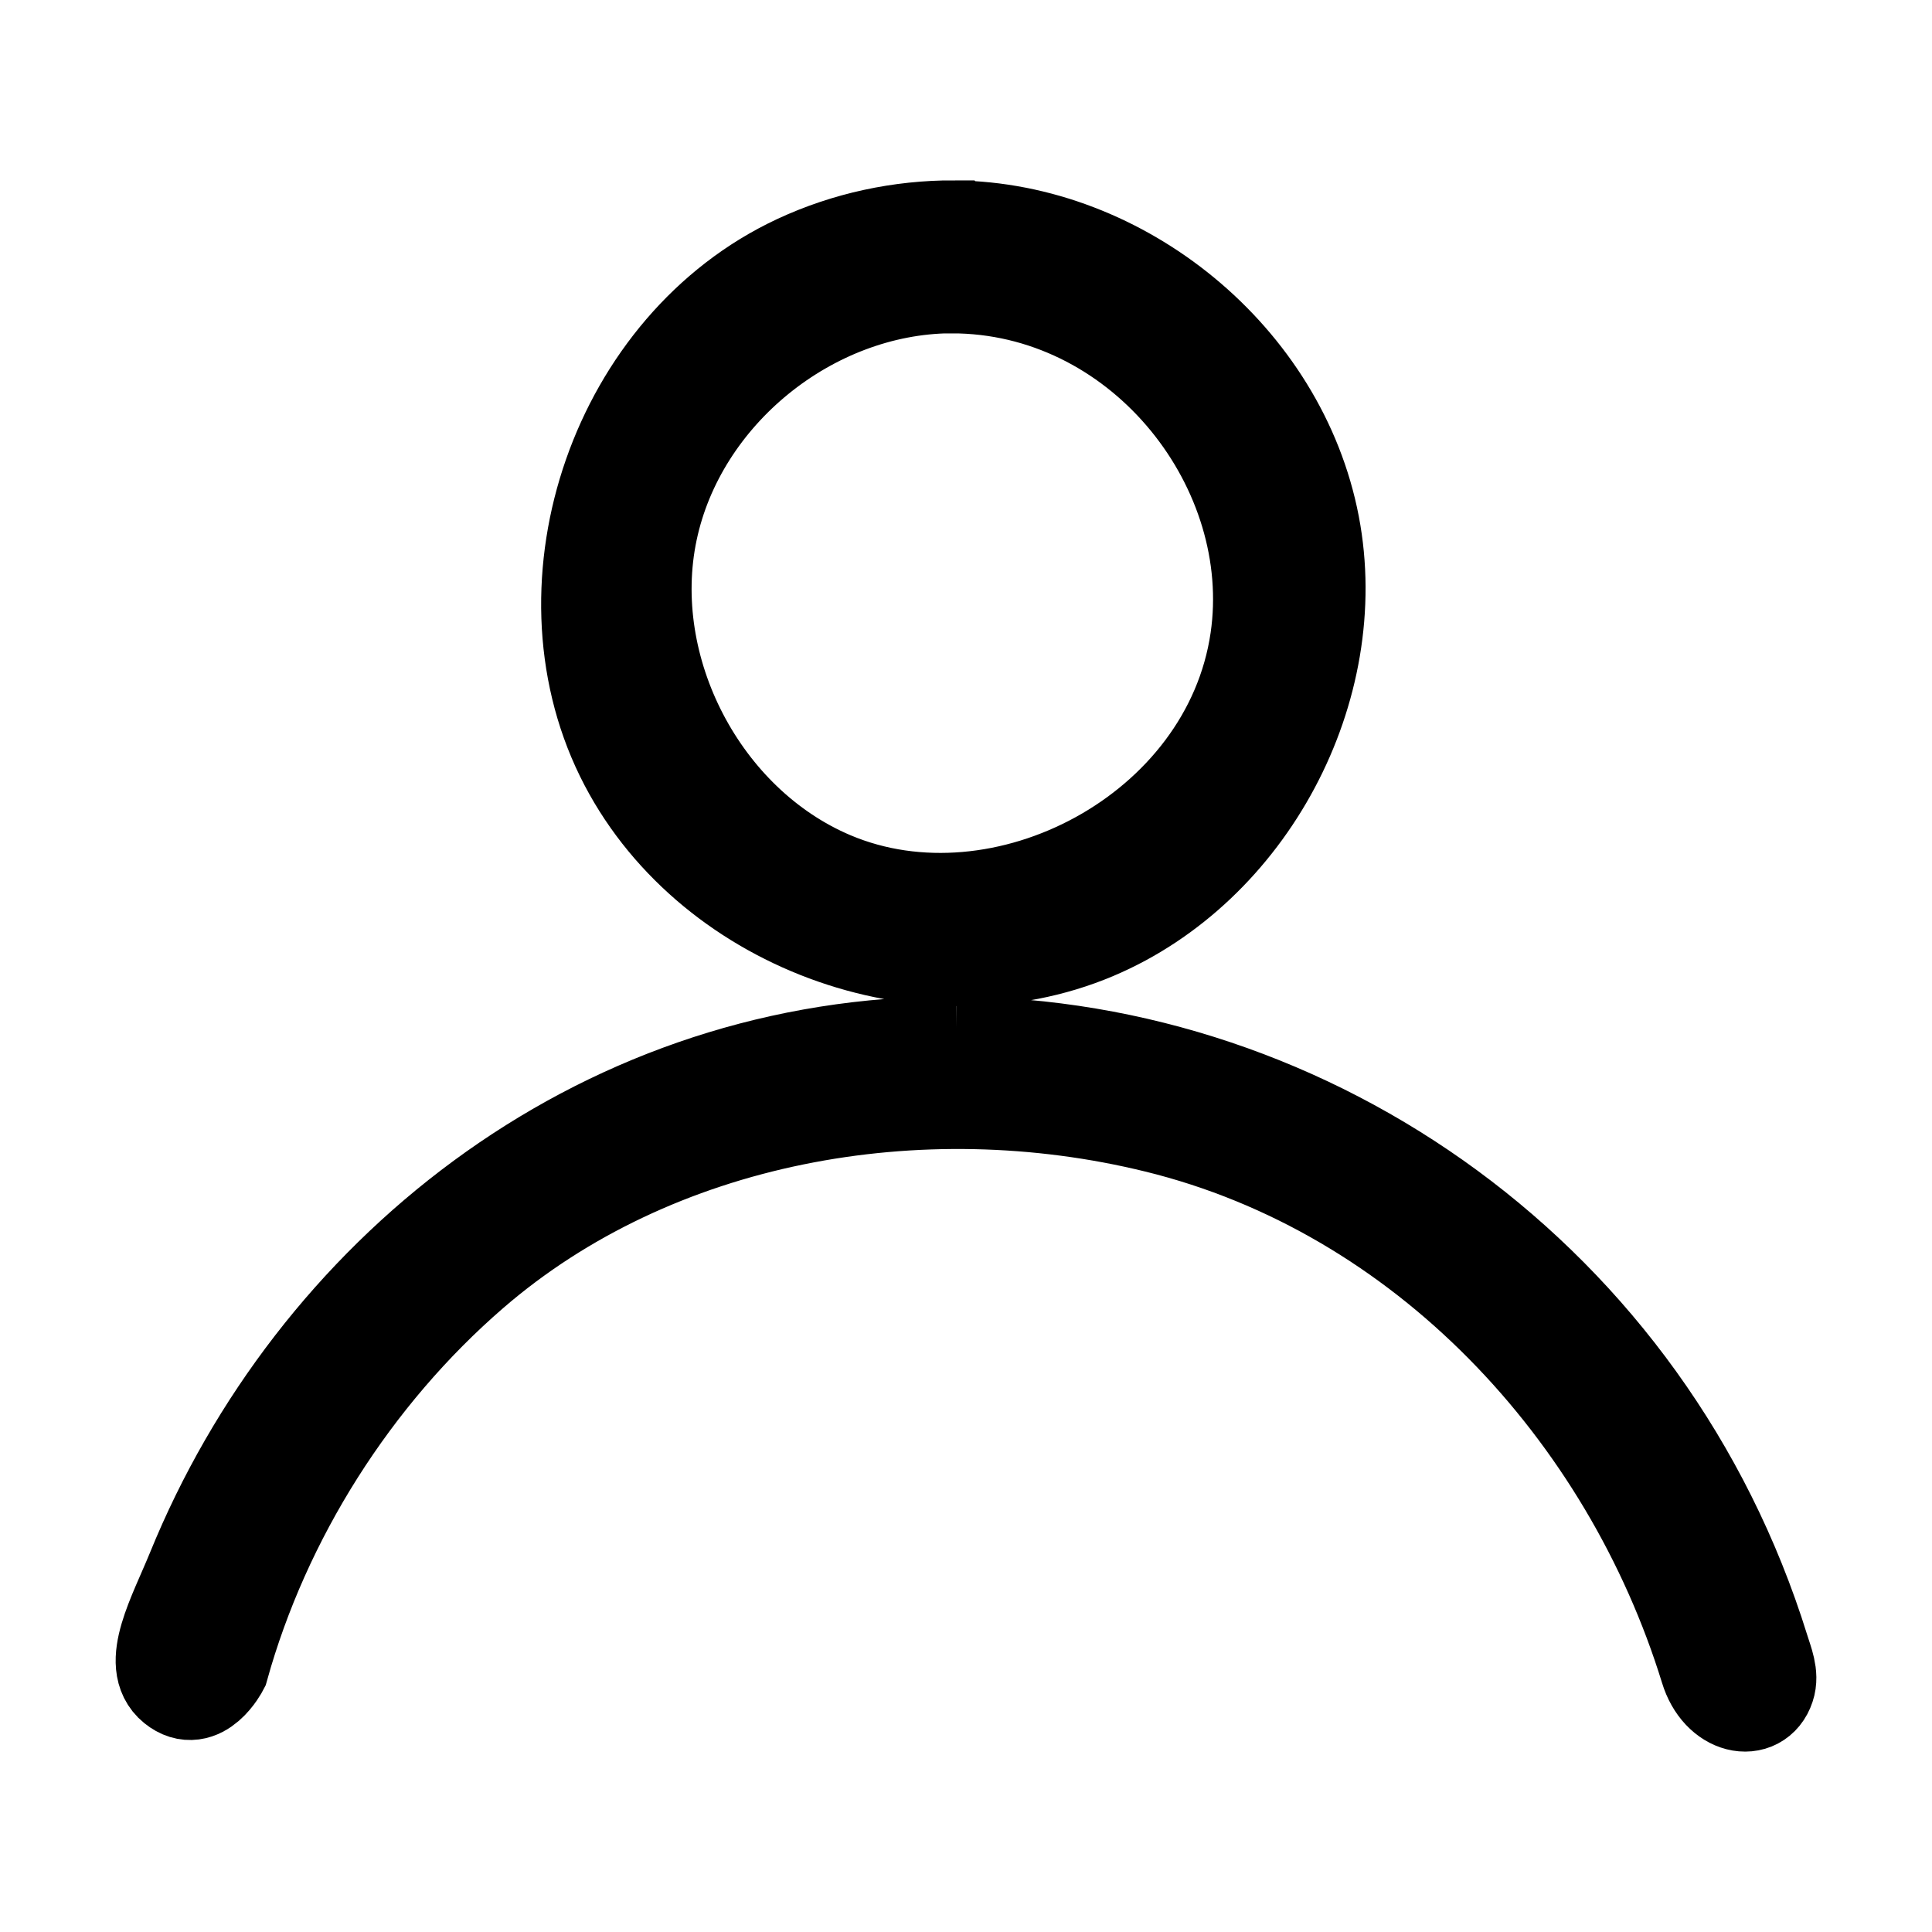 <svg width="20" height="20" xmlns="http://www.w3.org/2000/svg" clip-rule="evenodd">

 <g>
  <title>background</title>
  <rect fill="none" id="canvas_background" height="22" width="22" y="-1" x="-1"/>
 </g>
 <g>
  <title>Layer 1</title>
  <path stroke="null" id="svg_1" fill-rule="nonzero" d="m9.896,10.815c3.681,0.021 7.148,2.442 8.335,6.259c0.04,0.13 0.099,0.264 0.058,0.386c-0.093,0.283 -0.484,0.216 -0.606,-0.187c-0.822,-2.666 -2.939,-4.952 -5.709,-5.631c-2.455,-0.602 -5.204,-0.111 -7.091,1.52c-1.241,1.073 -2.167,2.543 -2.6,4.099c0,0 -0.209,0.404 -0.475,0.188c-0.271,-0.22 0.017,-0.721 0.207,-1.186c1.243,-3.052 4.137,-5.386 7.69,-5.447c0.064,-0.001 0.128,-0.001 0.192,-0.001zm-0.015,-8.447c1.73,0.016 3.363,1.344 3.694,3.07c0.323,1.686 -0.659,3.534 -2.245,4.205c-1.758,0.744 -4.027,-0.091 -4.877,-1.827c-0.878,-1.792 -0.048,-4.23 1.803,-5.095c0.506,-0.236 1.063,-0.356 1.624,-0.354zm-0.045,0.582c-1.451,0.014 -2.813,1.111 -3.114,2.539c-0.304,1.44 0.526,3.041 1.888,3.618c1.773,0.75 4.123,-0.477 4.417,-2.484c0.259,-1.77 -1.164,-3.616 -3.087,-3.671c-0.035,-0.001 -0.069,-0.001 -0.104,-0.001z"/>
 </g>
</svg>
